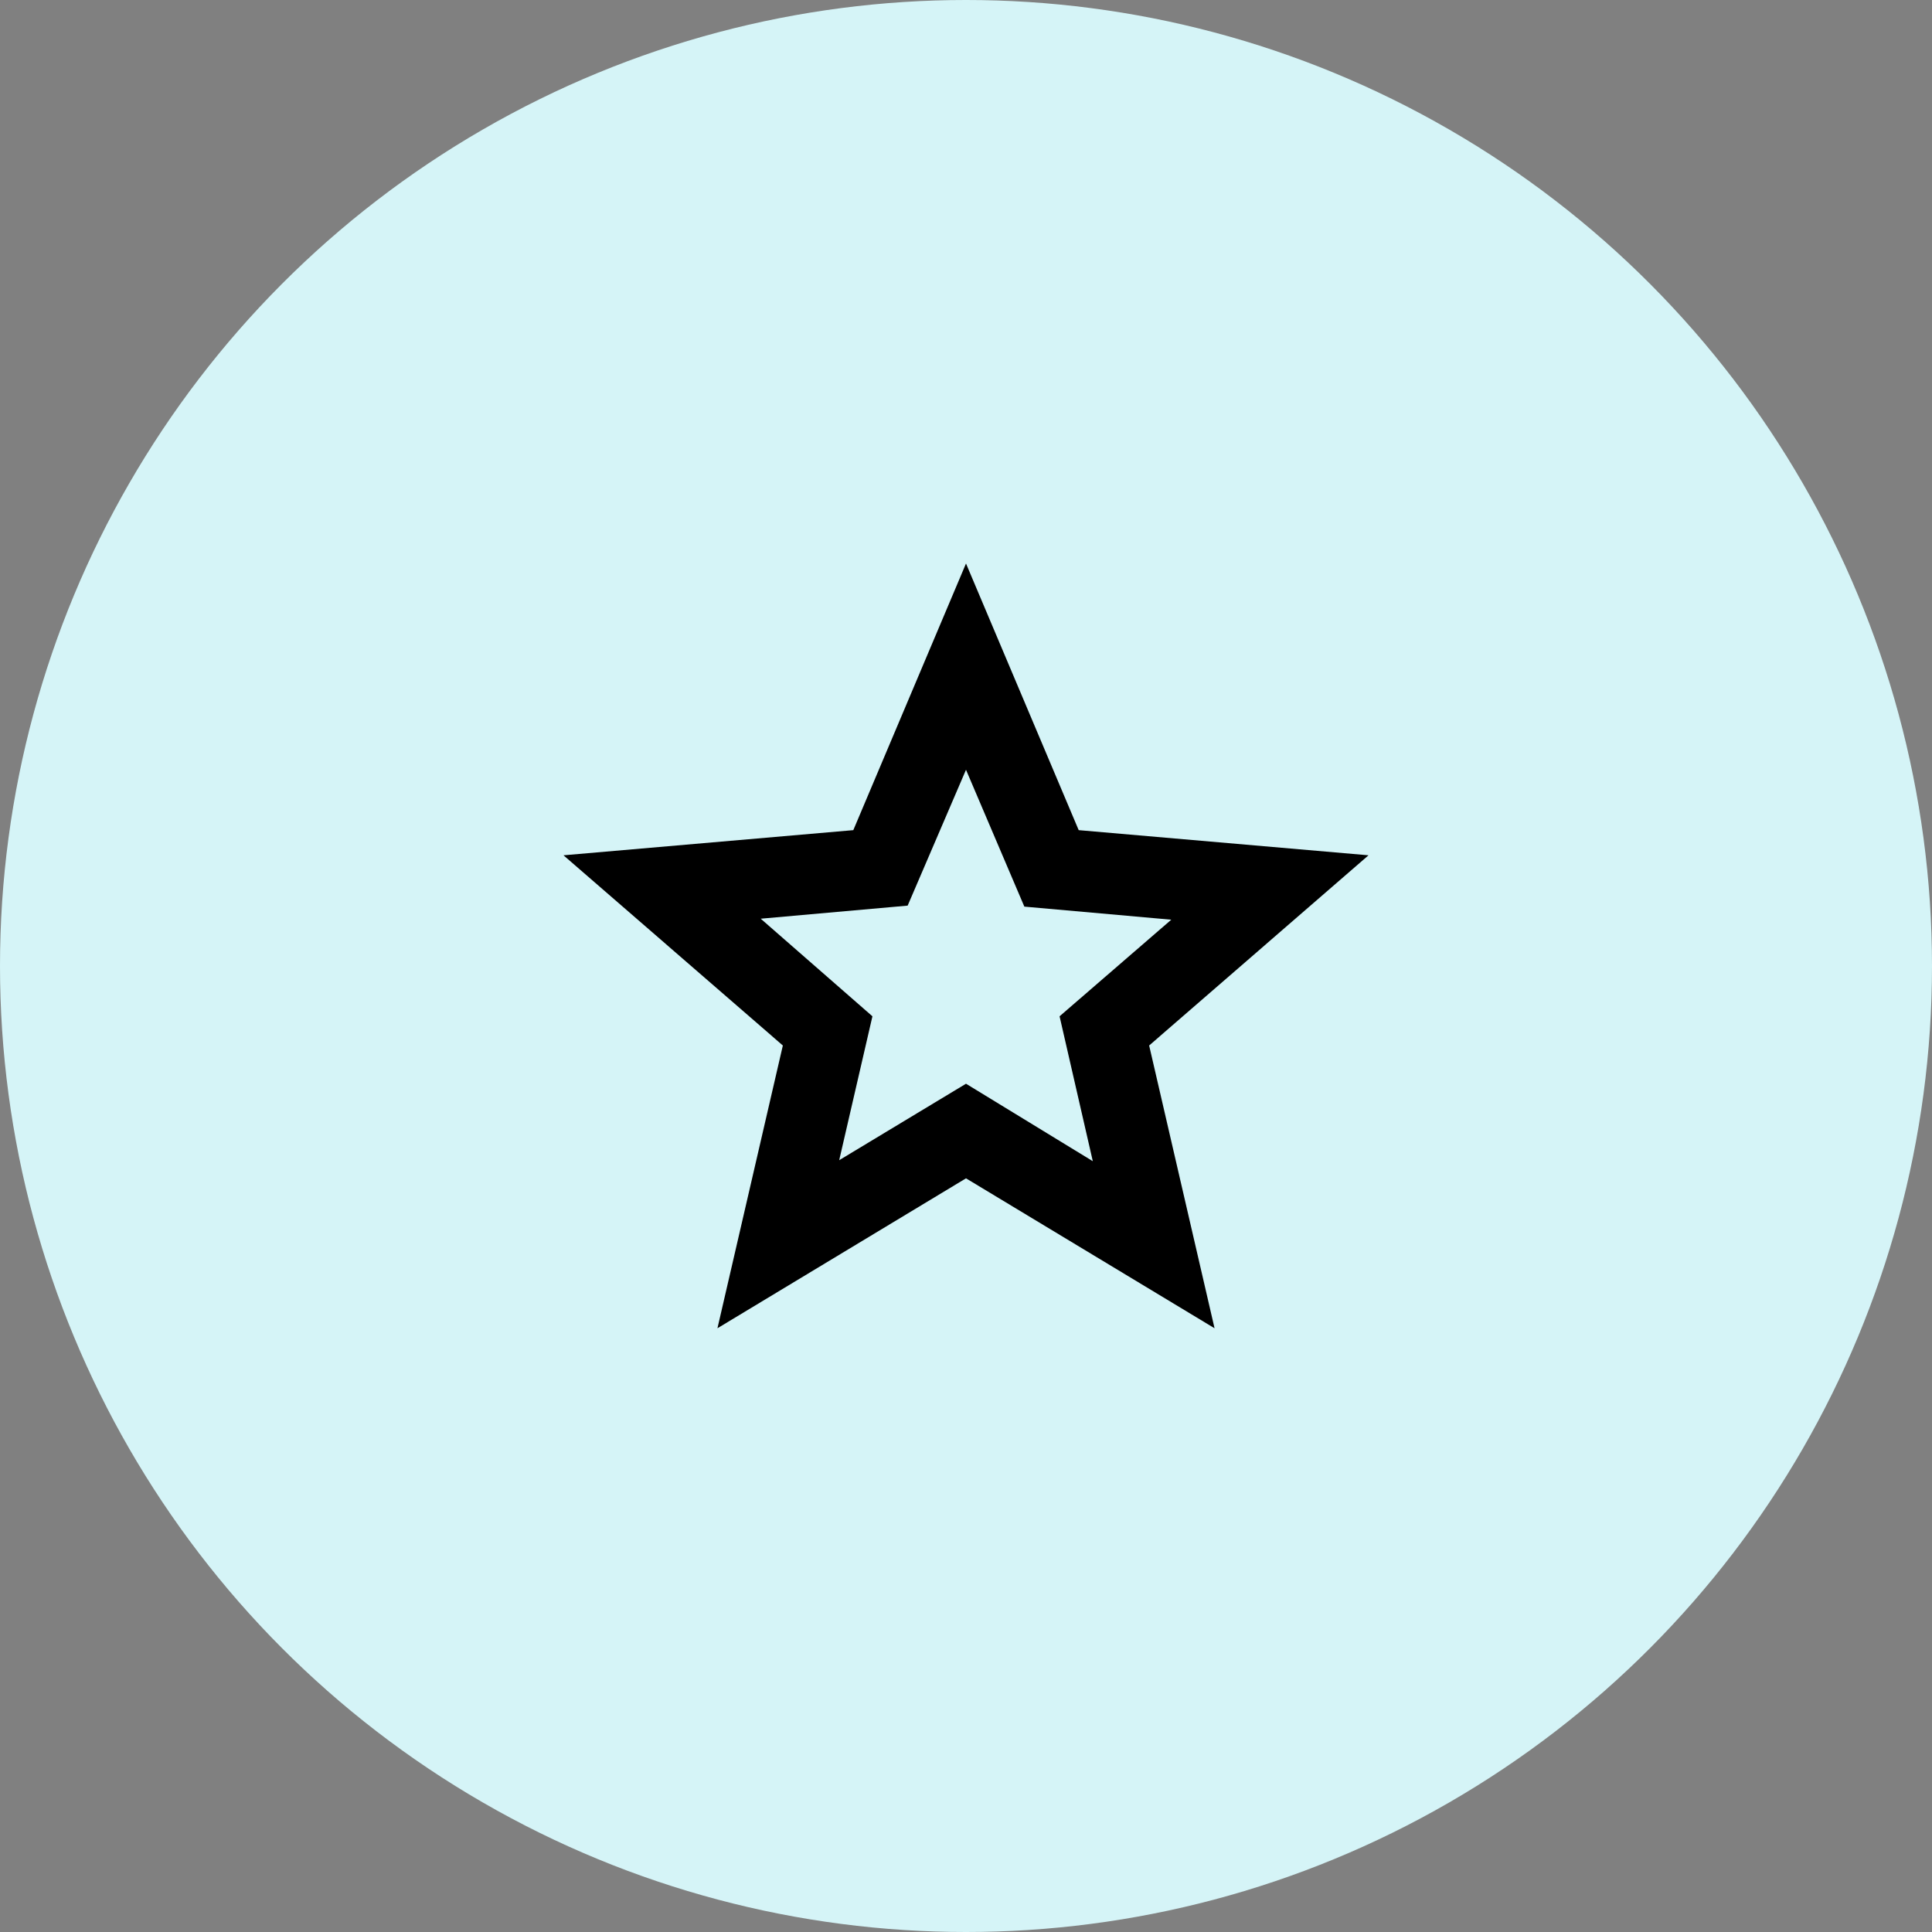 <svg width="60" height="60" viewBox="0 0 60 60" fill="none" xmlns="http://www.w3.org/2000/svg">
<rect x="0" y="0" width="60" height="60" fill="#808080" stroke="none"/>
<circle cx="30" cy="30" r="30" fill="#D5F4F7"/>
<mask id="mask0_0_1" style="mask-type:alpha" maskUnits="userSpaceOnUse" x="15" y="15" width="30" height="30">
<rect x="15" y="15" width="30" height="30" fill="#D9D9D9"/>
</mask>
<g mask="url(#mask0_0_1)">
<path d="M26.062 36.031L30 33.656L33.938 36.062L32.906 31.562L36.375 28.562L31.812 28.156L30 23.906L28.188 28.125L23.625 28.531L27.094 31.562L26.062 36.031ZM22.281 41.25L24.312 32.469L17.5 26.562L26.5 25.781L30 17.5L33.5 25.781L42.5 26.562L35.688 32.469L37.719 41.25L30 36.594L22.281 41.25Z" fill="black"/>
</g>
</svg>
